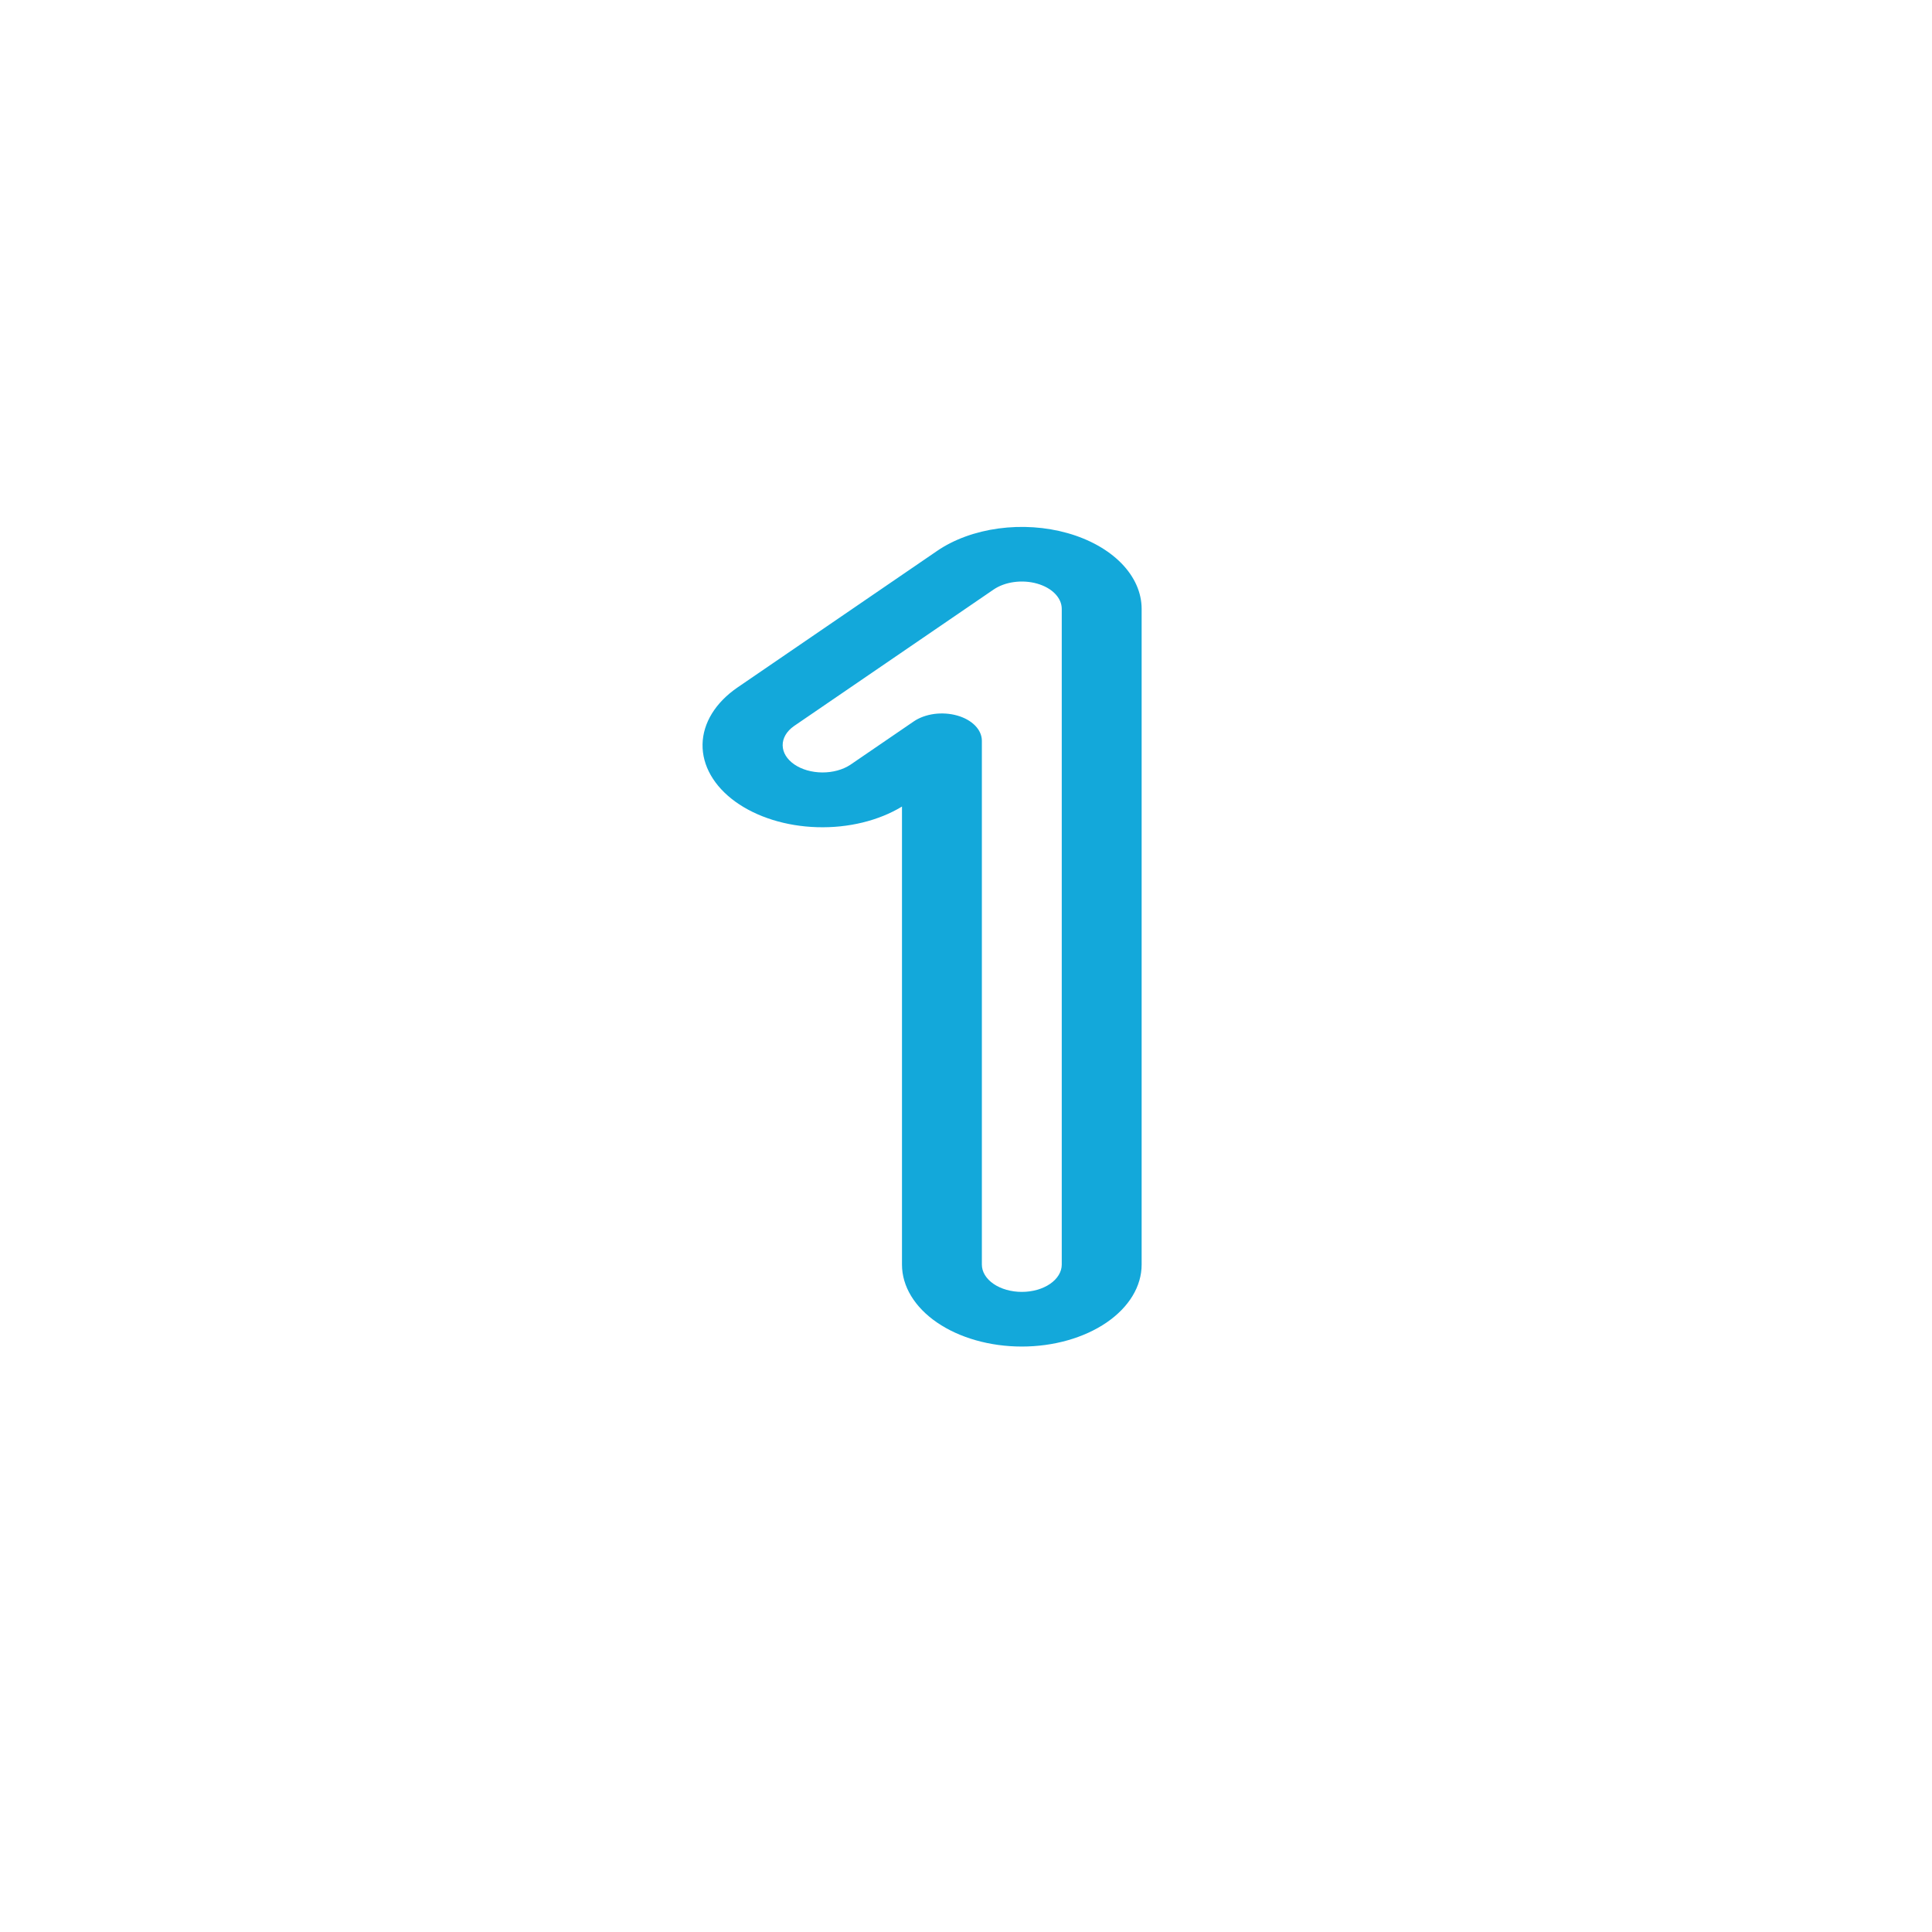 <svg width="66" height="66" viewBox="0 0 66 66" fill="none" xmlns="http://www.w3.org/2000/svg">
<g filter="url(#filter0_d_70_171)">
<circle cx="33" cy="33" r="26" fill="white"/>
</g>
<path fill-rule="evenodd" clip-rule="evenodd" d="M32.013 18.82C32.585 18.428 33.315 18.162 34.108 18.054C34.902 17.946 35.725 18.001 36.473 18.213C37.221 18.425 37.86 18.784 38.31 19.244C38.76 19.704 39 20.246 39 20.799V43.2C39 43.943 38.569 44.655 37.801 45.18C37.033 45.705 35.992 46 34.907 46C33.821 46 32.78 45.705 32.012 45.18C31.245 44.655 30.813 43.943 30.813 43.2V27.553C30.018 28.037 28.98 28.29 27.917 28.258C26.854 28.227 25.851 27.914 25.119 27.385C24.388 26.856 23.987 26.154 24 25.426C24.014 24.698 24.441 24.003 25.191 23.487L32.013 18.82ZM35.429 19.937C35.18 19.866 34.906 19.848 34.641 19.884C34.376 19.92 34.133 20.009 33.942 20.14L27.12 24.806C26.871 24.982 26.734 25.218 26.737 25.463C26.74 25.708 26.884 25.942 27.137 26.115C27.39 26.288 27.732 26.386 28.09 26.388C28.447 26.39 28.792 26.296 29.049 26.126L31.213 24.646C31.404 24.515 31.647 24.427 31.912 24.39C32.176 24.355 32.451 24.373 32.7 24.444C32.949 24.514 33.162 24.634 33.312 24.787C33.462 24.941 33.542 25.121 33.542 25.306V43.2C33.542 43.447 33.686 43.685 33.942 43.86C34.198 44.035 34.545 44.133 34.907 44.133C35.269 44.133 35.616 44.035 35.871 43.86C36.127 43.685 36.271 43.447 36.271 43.2V20.799C36.271 20.615 36.191 20.434 36.041 20.281C35.892 20.127 35.678 20.008 35.429 19.937Z" fill="#13A8DA"/>
<defs>
<filter id="filter0_d_70_171" x="0" y="0" width="66" height="66" filterUnits="userSpaceOnUse" color-interpolation-filters="sRGB">
<feFlood flood-opacity="0" result="BackgroundImageFix"/>
<feColorMatrix in="SourceAlpha" type="matrix" values="0 0 0 0 0 0 0 0 0 0 0 0 0 0 0 0 0 0 127 0" result="hardAlpha"/>
<feMorphology radius="1" operator="dilate" in="SourceAlpha" result="effect1_dropShadow_70_171"/>
<feOffset/>
<feGaussianBlur stdDeviation="3"/>
<feComposite in2="hardAlpha" operator="out"/>
<feColorMatrix type="matrix" values="0 0 0 0 0 0 0 0 0 0 0 0 0 0 0 0 0 0 0.25 0"/>
<feBlend mode="normal" in2="BackgroundImageFix" result="effect1_dropShadow_70_171"/>
<feBlend mode="normal" in="SourceGraphic" in2="effect1_dropShadow_70_171" result="shape"/>
</filter>
</defs>
</svg>

